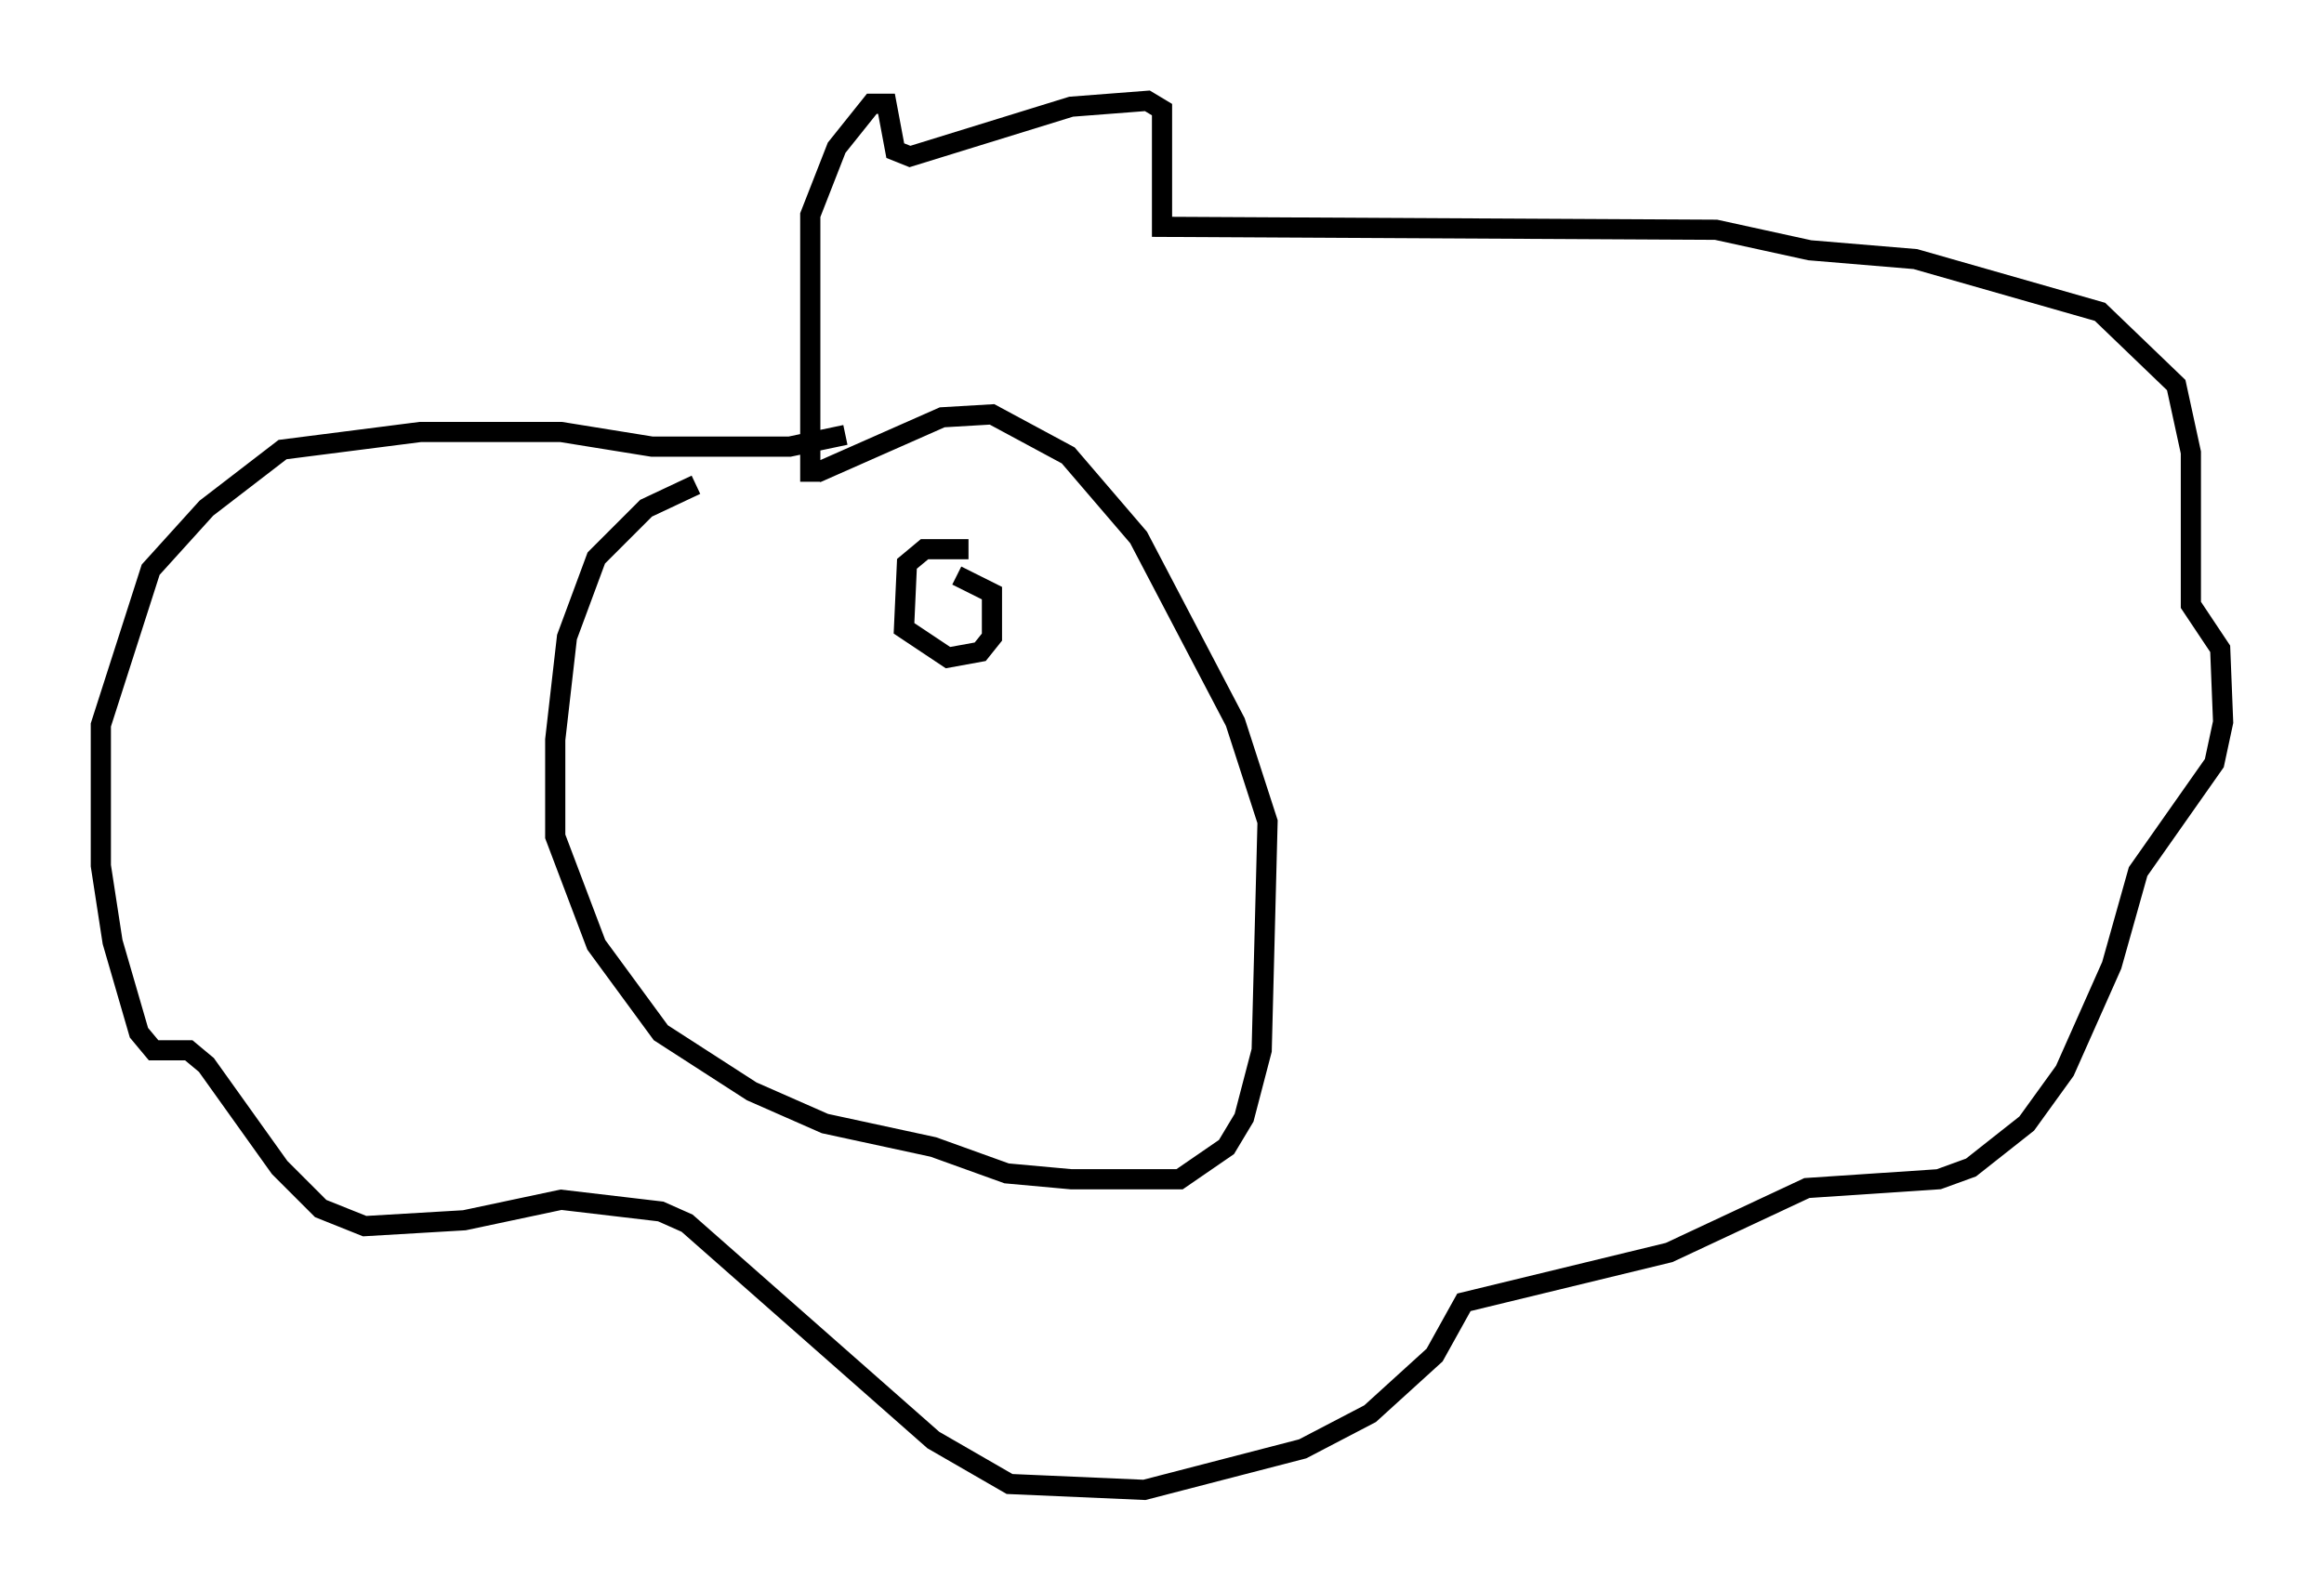 <?xml version="1.0" encoding="utf-8" ?>
<svg baseProfile="full" height="78.849" version="1.1" width="115.162" xmlns="http://www.w3.org/2000/svg" xmlns:ev="http://www.w3.org/2001/xml-events" xmlns:xlink="http://www.w3.org/1999/xlink"><defs /><rect fill="white" height="78.849" width="115.162" x="0" y="0" /><path d="M40.006, 24.028 m-5.52, 0.0 l-2.469, 1.162 -2.469, 2.469 l-1.453, 3.922 -0.581, 5.084 l0.0, 4.793 2.034, 5.374 l3.196, 4.358 4.503, 2.905 l3.631, 1.598 5.374, 1.162 l3.631, 1.307 3.196, 0.291 l5.374, 0.0 2.324, -1.598 l0.872, -1.453 0.872, -3.341 l0.291, -11.33 -1.598, -4.939 l-4.793, -9.151 -3.486, -4.067 l-3.777, -2.034 -2.469, 0.145 l-6.246, 2.76 m-0.291, 0.436 l0.0, -13.218 1.307, -3.341 l1.743, -2.179 0.726, 0.0 l0.436, 2.324 0.726, 0.291 l7.989, -2.469 3.777, -0.291 l0.726, 0.436 0.0, 5.81 l27.452, 0.145 4.648, 1.017 l5.229, 0.436 9.151, 2.615 l3.777, 3.631 0.726, 3.341 l0.0, 7.553 1.453, 2.179 l0.145, 3.631 -0.436, 2.034 l-3.777, 5.374 -1.307, 4.648 l-2.324, 5.229 -1.888, 2.615 l-2.76, 2.179 -1.598, 0.581 l-6.536, 0.436 -6.827, 3.196 l-10.168, 2.469 -1.453, 2.615 l-3.196, 2.905 -3.341, 1.743 l-7.844, 2.034 -6.682, -0.291 l-3.777, -2.179 -12.201, -10.749 l-1.307, -0.581 -4.939, -0.581 l-4.793, 1.017 -4.939, 0.291 l-2.179, -0.872 -2.034, -2.034 l-3.631, -5.084 -0.872, -0.726 l-1.743, 0.0 -0.726, -0.872 l-1.307, -4.503 -0.581, -3.777 l0.0, -6.972 2.469, -7.698 l2.76, -3.05 3.777, -2.905 l6.827, -0.872 6.972, 0.0 l4.503, 0.726 6.827, 0.0 l2.76, -0.581 m6.101, 5.665 l-2.179, 0.0 -0.872, 0.726 l-0.145, 3.196 2.179, 1.453 l1.598, -0.291 0.581, -0.726 l0.0, -2.179 -1.743, -0.872 " fill="none" stroke="black" stroke-width="1" /></svg>
